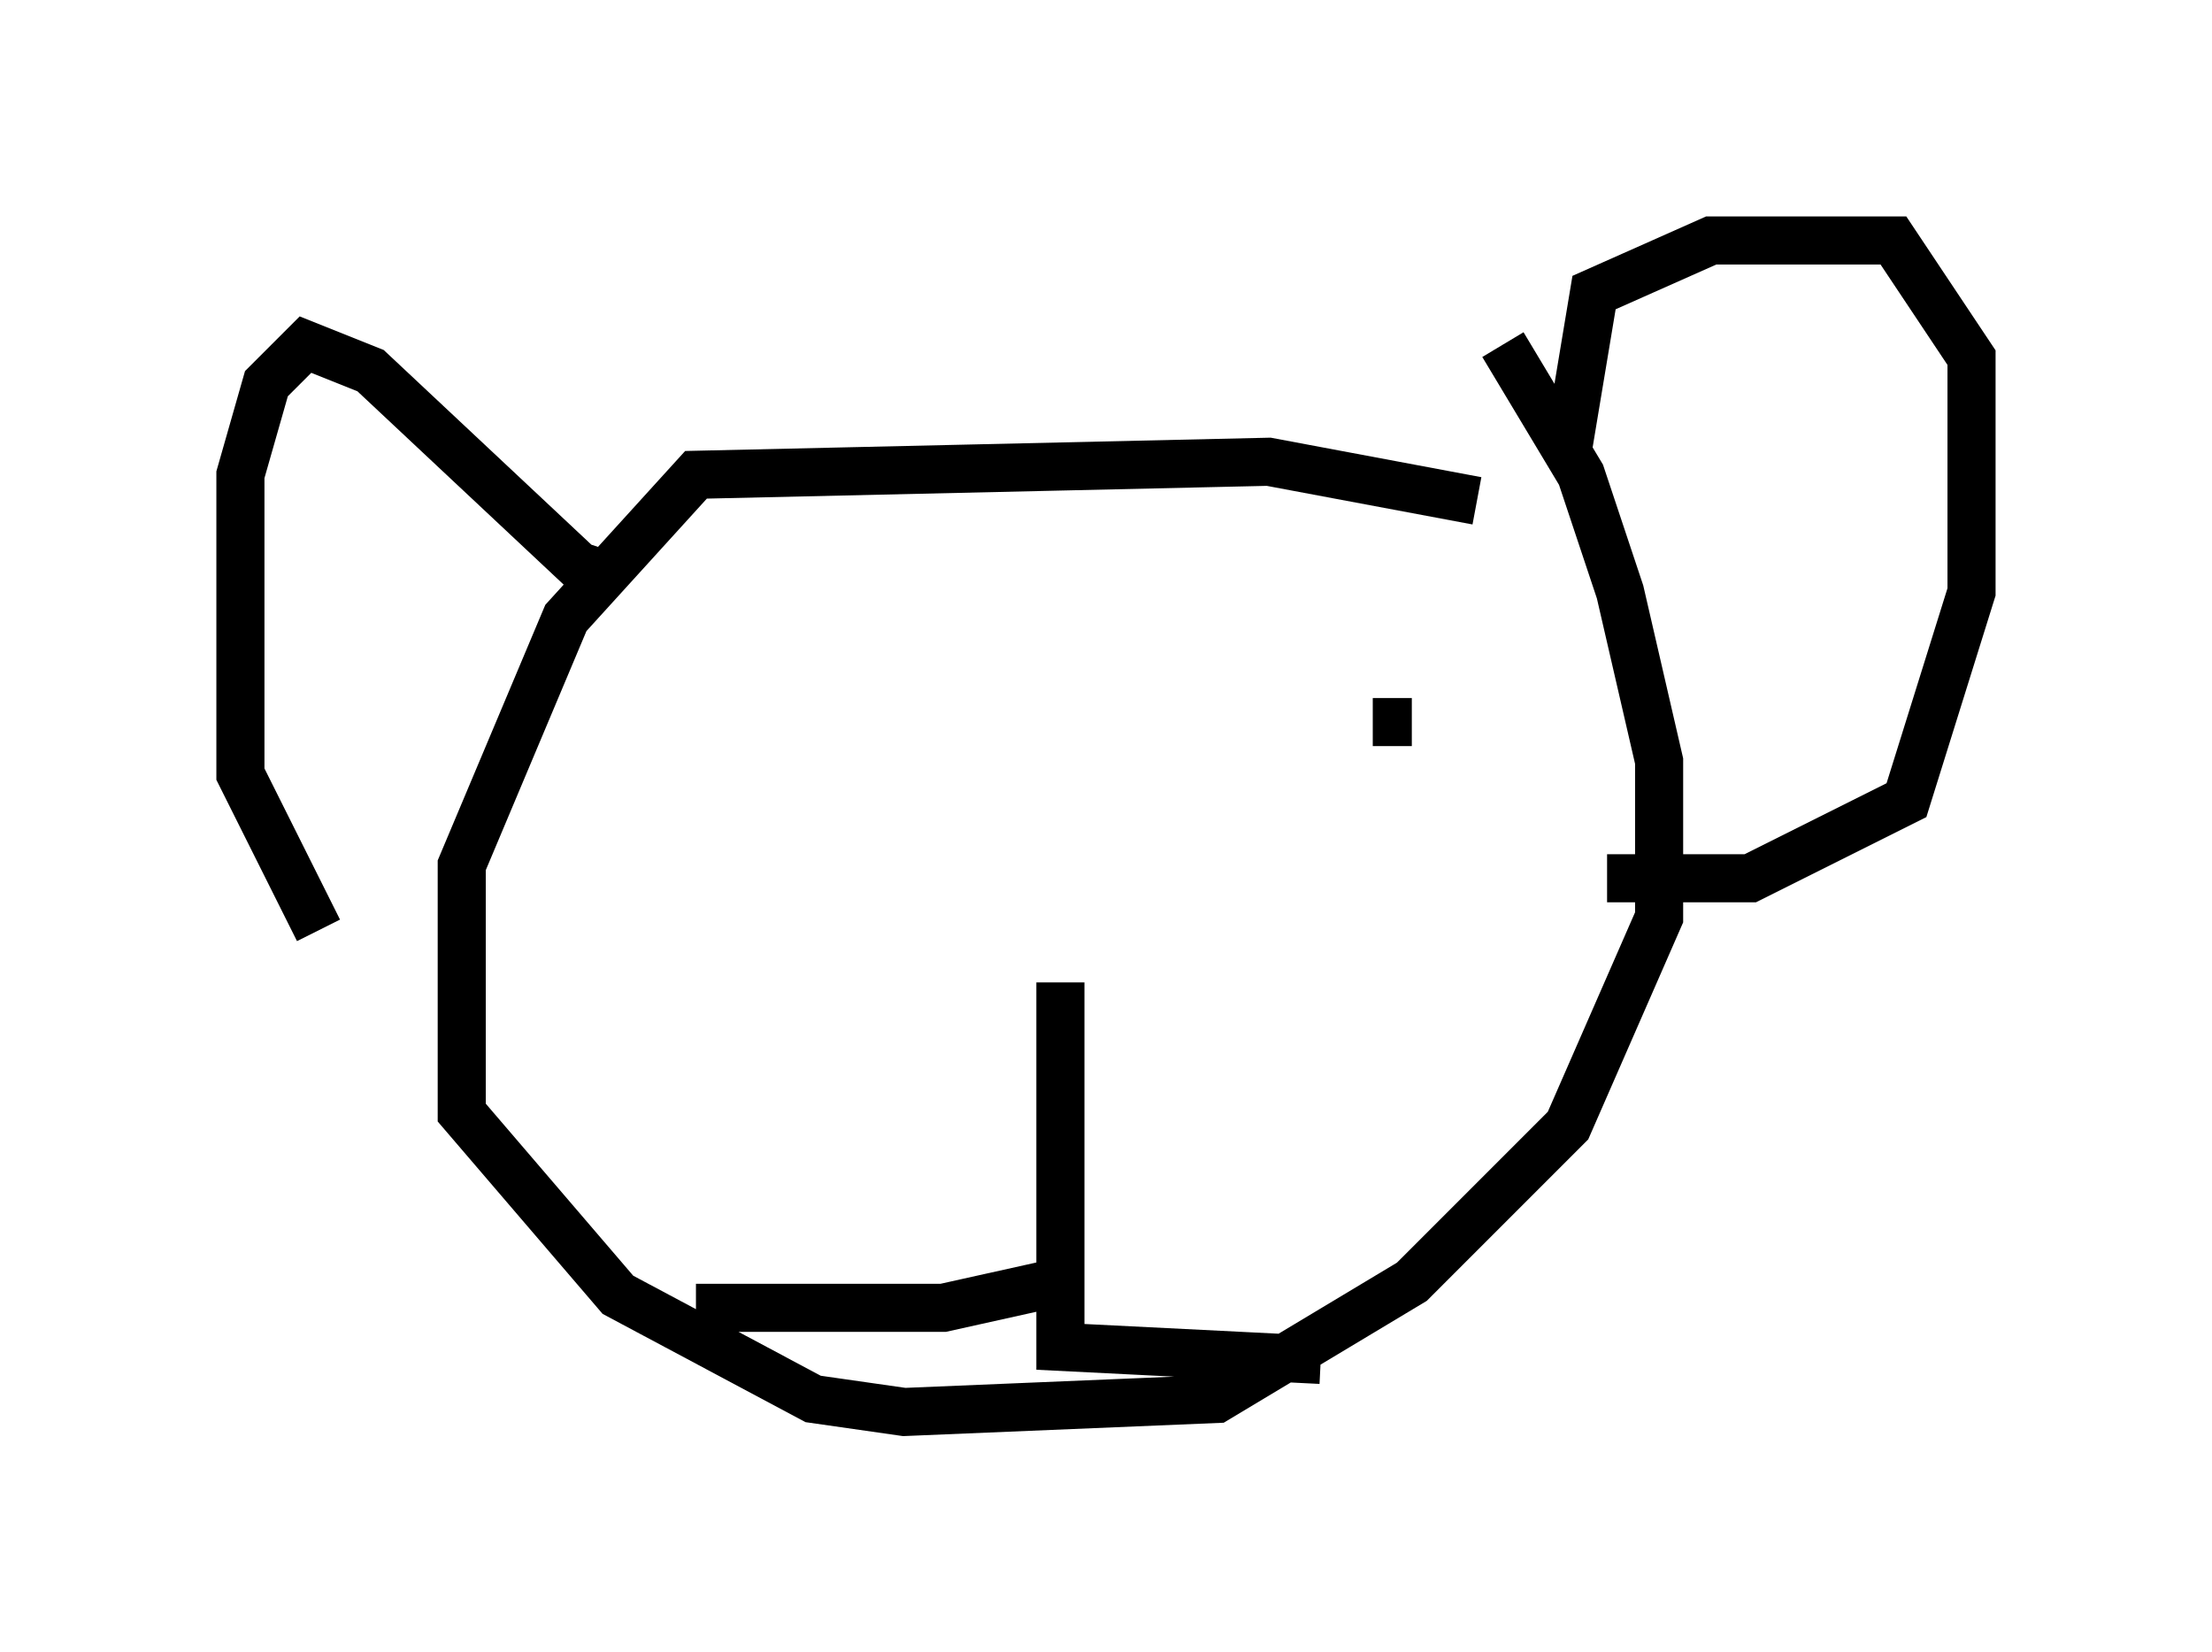<?xml version="1.0" encoding="utf-8" ?>
<svg baseProfile="full" height="34.357" version="1.1" width="45.994" xmlns="http://www.w3.org/2000/svg" xmlns:ev="http://www.w3.org/2001/xml-events" xmlns:xlink="http://www.w3.org/1999/xlink"><defs /><rect fill="white" height="34.357" width="45.994" x="0" y="0" /><path d="M31.251, 11.225 m-0.541, -0.812 l-4.33, -0.812 -11.908, 0.271 l-2.706, 2.977 -2.165, 5.142 l0.0, 5.142 3.248, 3.789 l4.059, 2.165 1.894, 0.271 l6.495, -0.271 4.059, -2.436 l3.248, -3.248 1.894, -4.33 l0.0, -3.248 -0.812, -3.518 l-0.812, -2.436 -1.624, -2.706 m-18.403, 4.871 l-0.812, -0.271 -4.33, -4.059 l-1.353, -0.541 -0.812, 0.812 l-0.541, 1.894 0.0, 6.225 l1.624, 3.248 m25.981, -10.013 l0.541, -3.248 2.436, -1.083 l3.789, 0.0 1.624, 2.436 l0.0, 4.871 -1.353, 4.33 l-3.248, 1.624 -2.977, 0.0 m-16.509, -2.436 l0.0, 0.0 m0.0, 0.0 l0.0, 0.0 m0.812, 0.0 l0.0, 0.0 m10.825, -0.812 l0.812, 0.0 m-7.307, 5.413 l0.0, 6.225 -2.436, 0.541 l-5.142, 0.0 m7.578, -5.954 l0.0, 6.766 5.413, 0.271 " fill="none" stroke="black" stroke-width="1" /></svg>